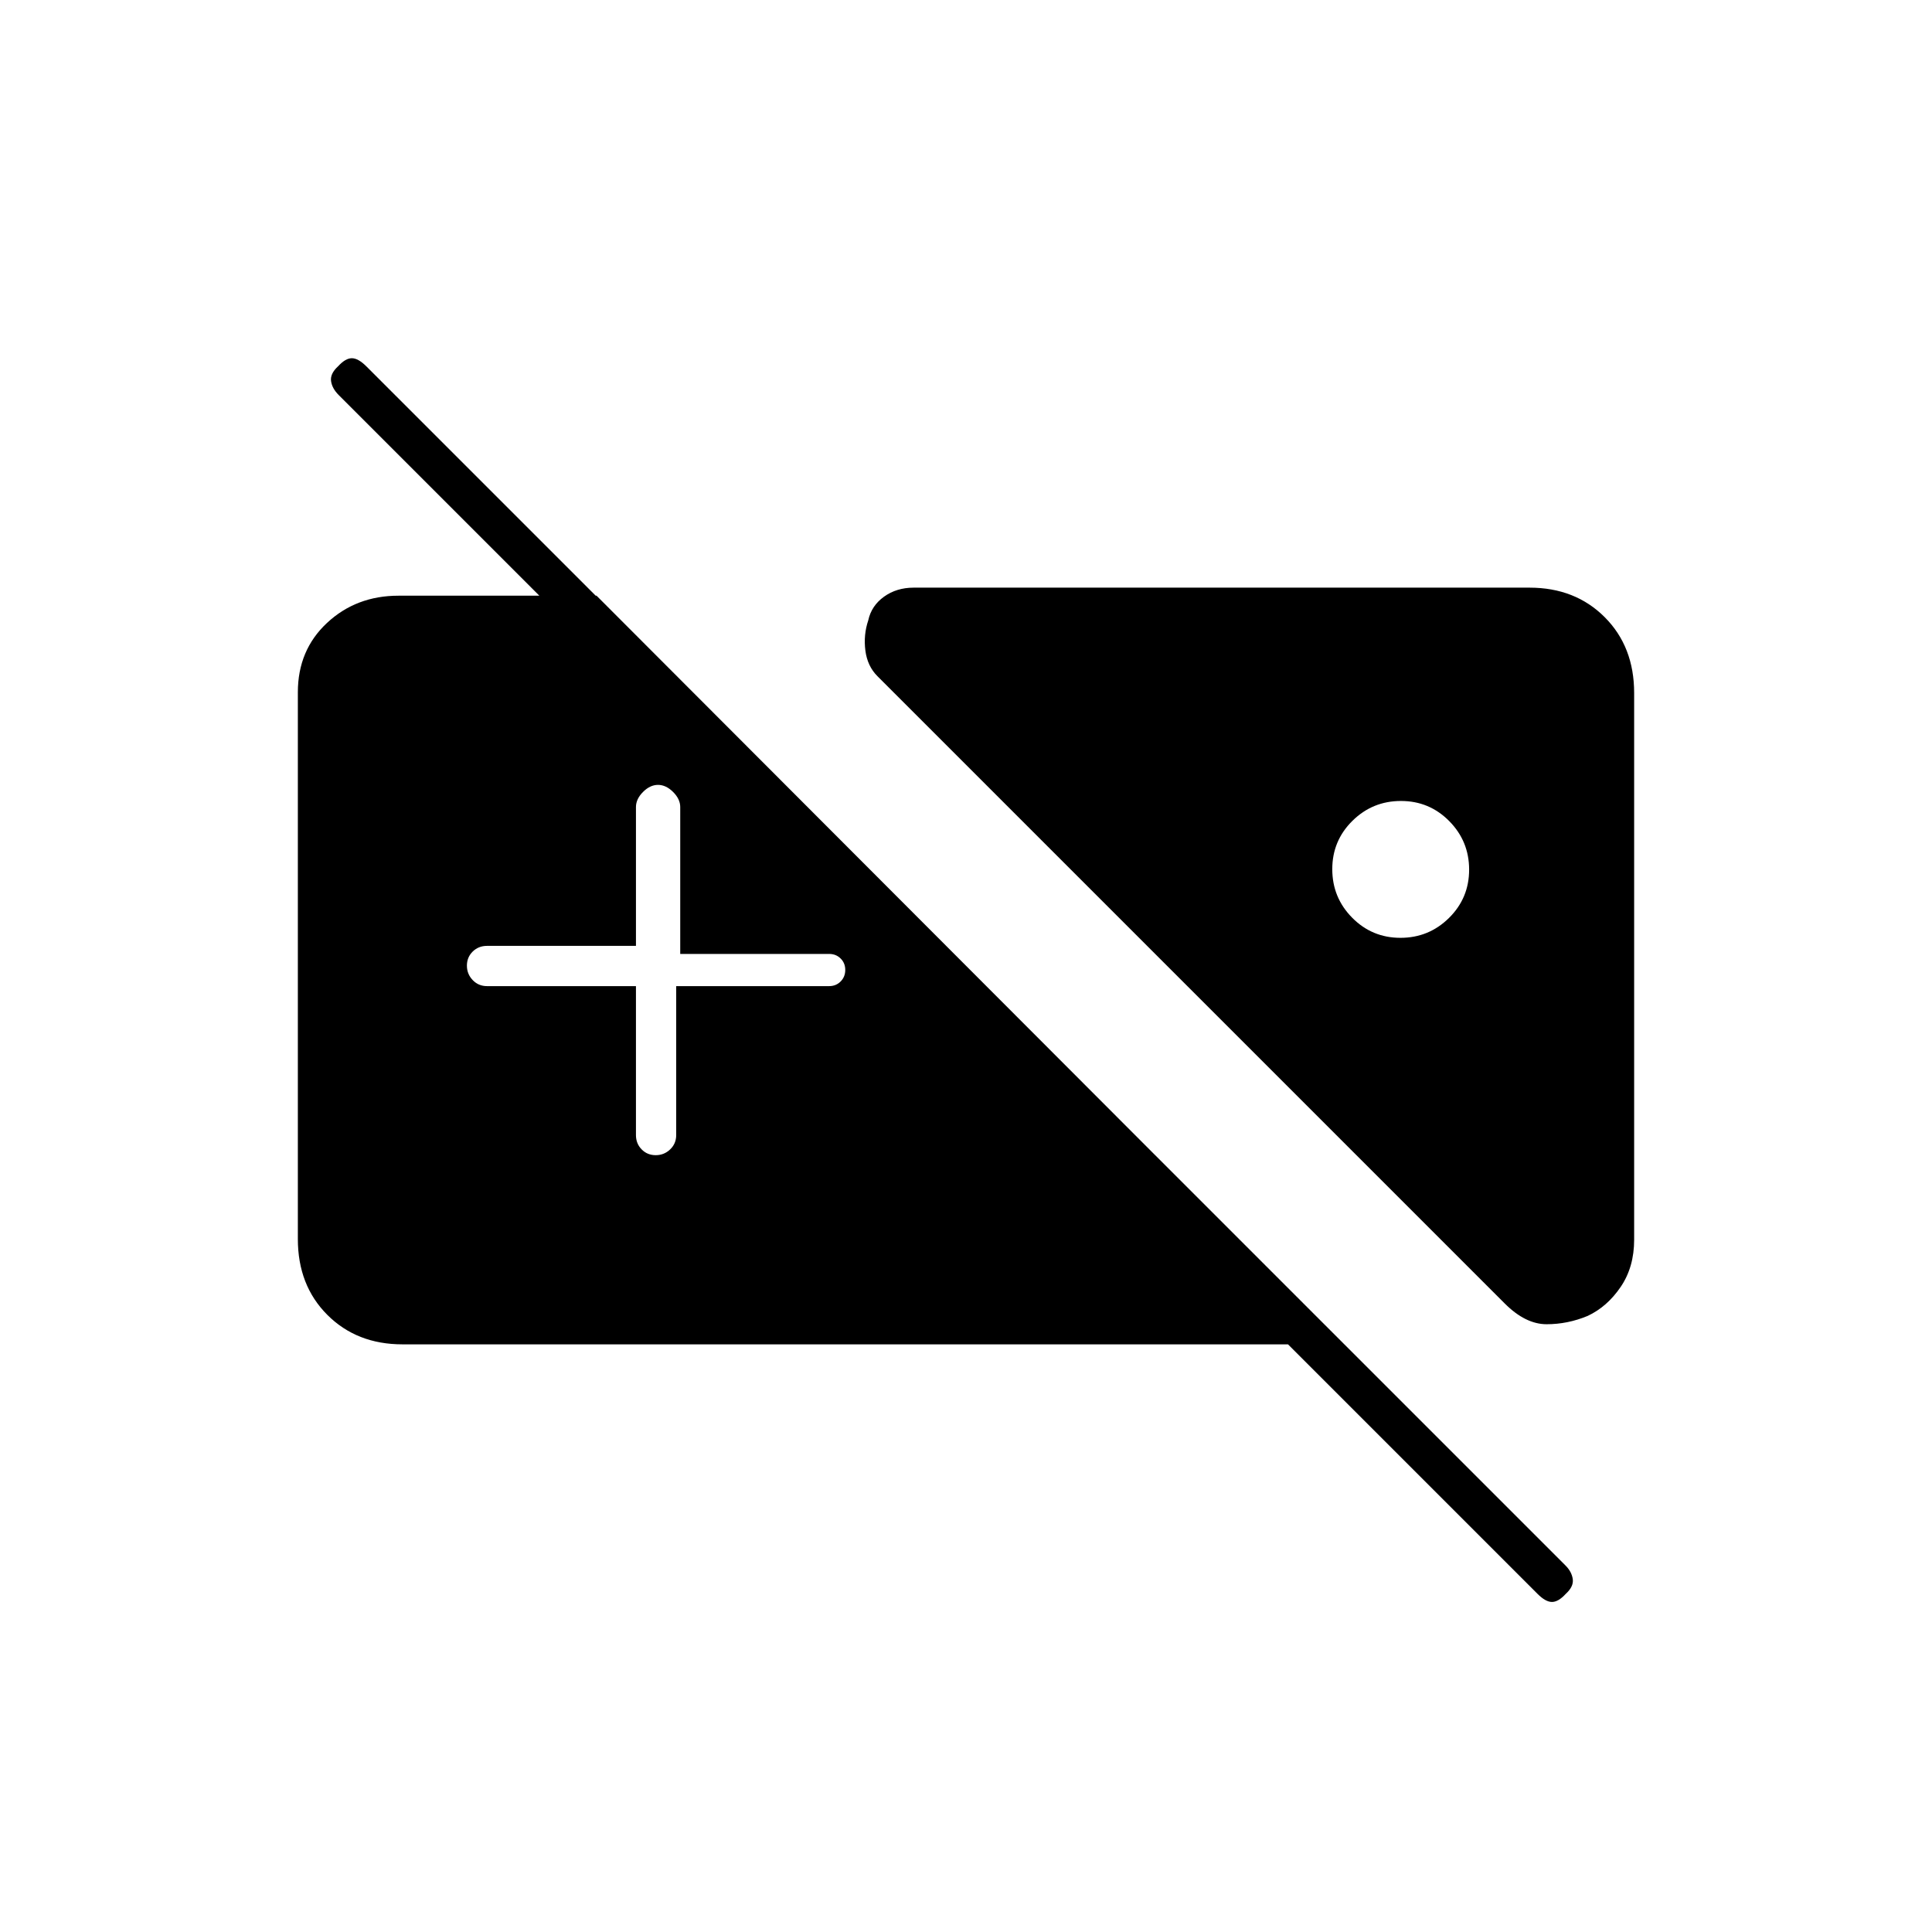 <svg xmlns="http://www.w3.org/2000/svg" height="20" viewBox="0 -960 960 960" width="20"><path d="M200-292q-22.7 0-37.35-14.65Q148-321.3 148-344.36V-616q0-20.96 14.5-34.48Q177-664 198-664h98.42L571-389h-28L168.31-763.69q-3.31-3.31-3.81-6.98-.5-3.66 3.5-7.33 3.67-4 6.83-4 3.17 0 7.25 4.08l595.84 595.84q3.08 3.08 3.58 6.76.5 3.68-3.5 7.32-3.67 4-6.83 4-3.17 0-7.17-4L640-292H200Zm588.93-14.14Q779-302 768.5-302t-20.82-10.32L436-624q-5-5-6-12.75t1.43-15q1.57-7.25 7.82-11.75T454-668h306q22.7 0 37.35 14.65Q812-638.7 812-615.64V-344q0 13.63-6.7 23.47-6.69 9.84-16.37 14.39ZM696.12-562Q682-562 672-552.12q-10 9.88-10 24t9.88 24.12q9.88 10 24 10t24.12-9.88q10-9.88 10-24T720.12-552q-9.88-10-24-10ZM316-470v74q0 4.25 2.82 7.12 2.83 2.88 7 2.88 4.18 0 7.18-2.88 3-2.87 3-7.12v-74h76q3.4 0 5.7-2.31 2.3-2.31 2.3-5.73 0-3.41-2.3-5.69-2.3-2.27-5.7-2.27h-74v-73q0-3.95-3.54-7.47-3.53-3.53-7.5-3.53-3.96 0-7.46 3.53-3.5 3.52-3.5 7.47v69h-74q-4.25 0-7.12 2.82-2.88 2.83-2.88 7 0 4.18 2.88 7.18 2.87 3 7.12 3h74Z"/></svg>